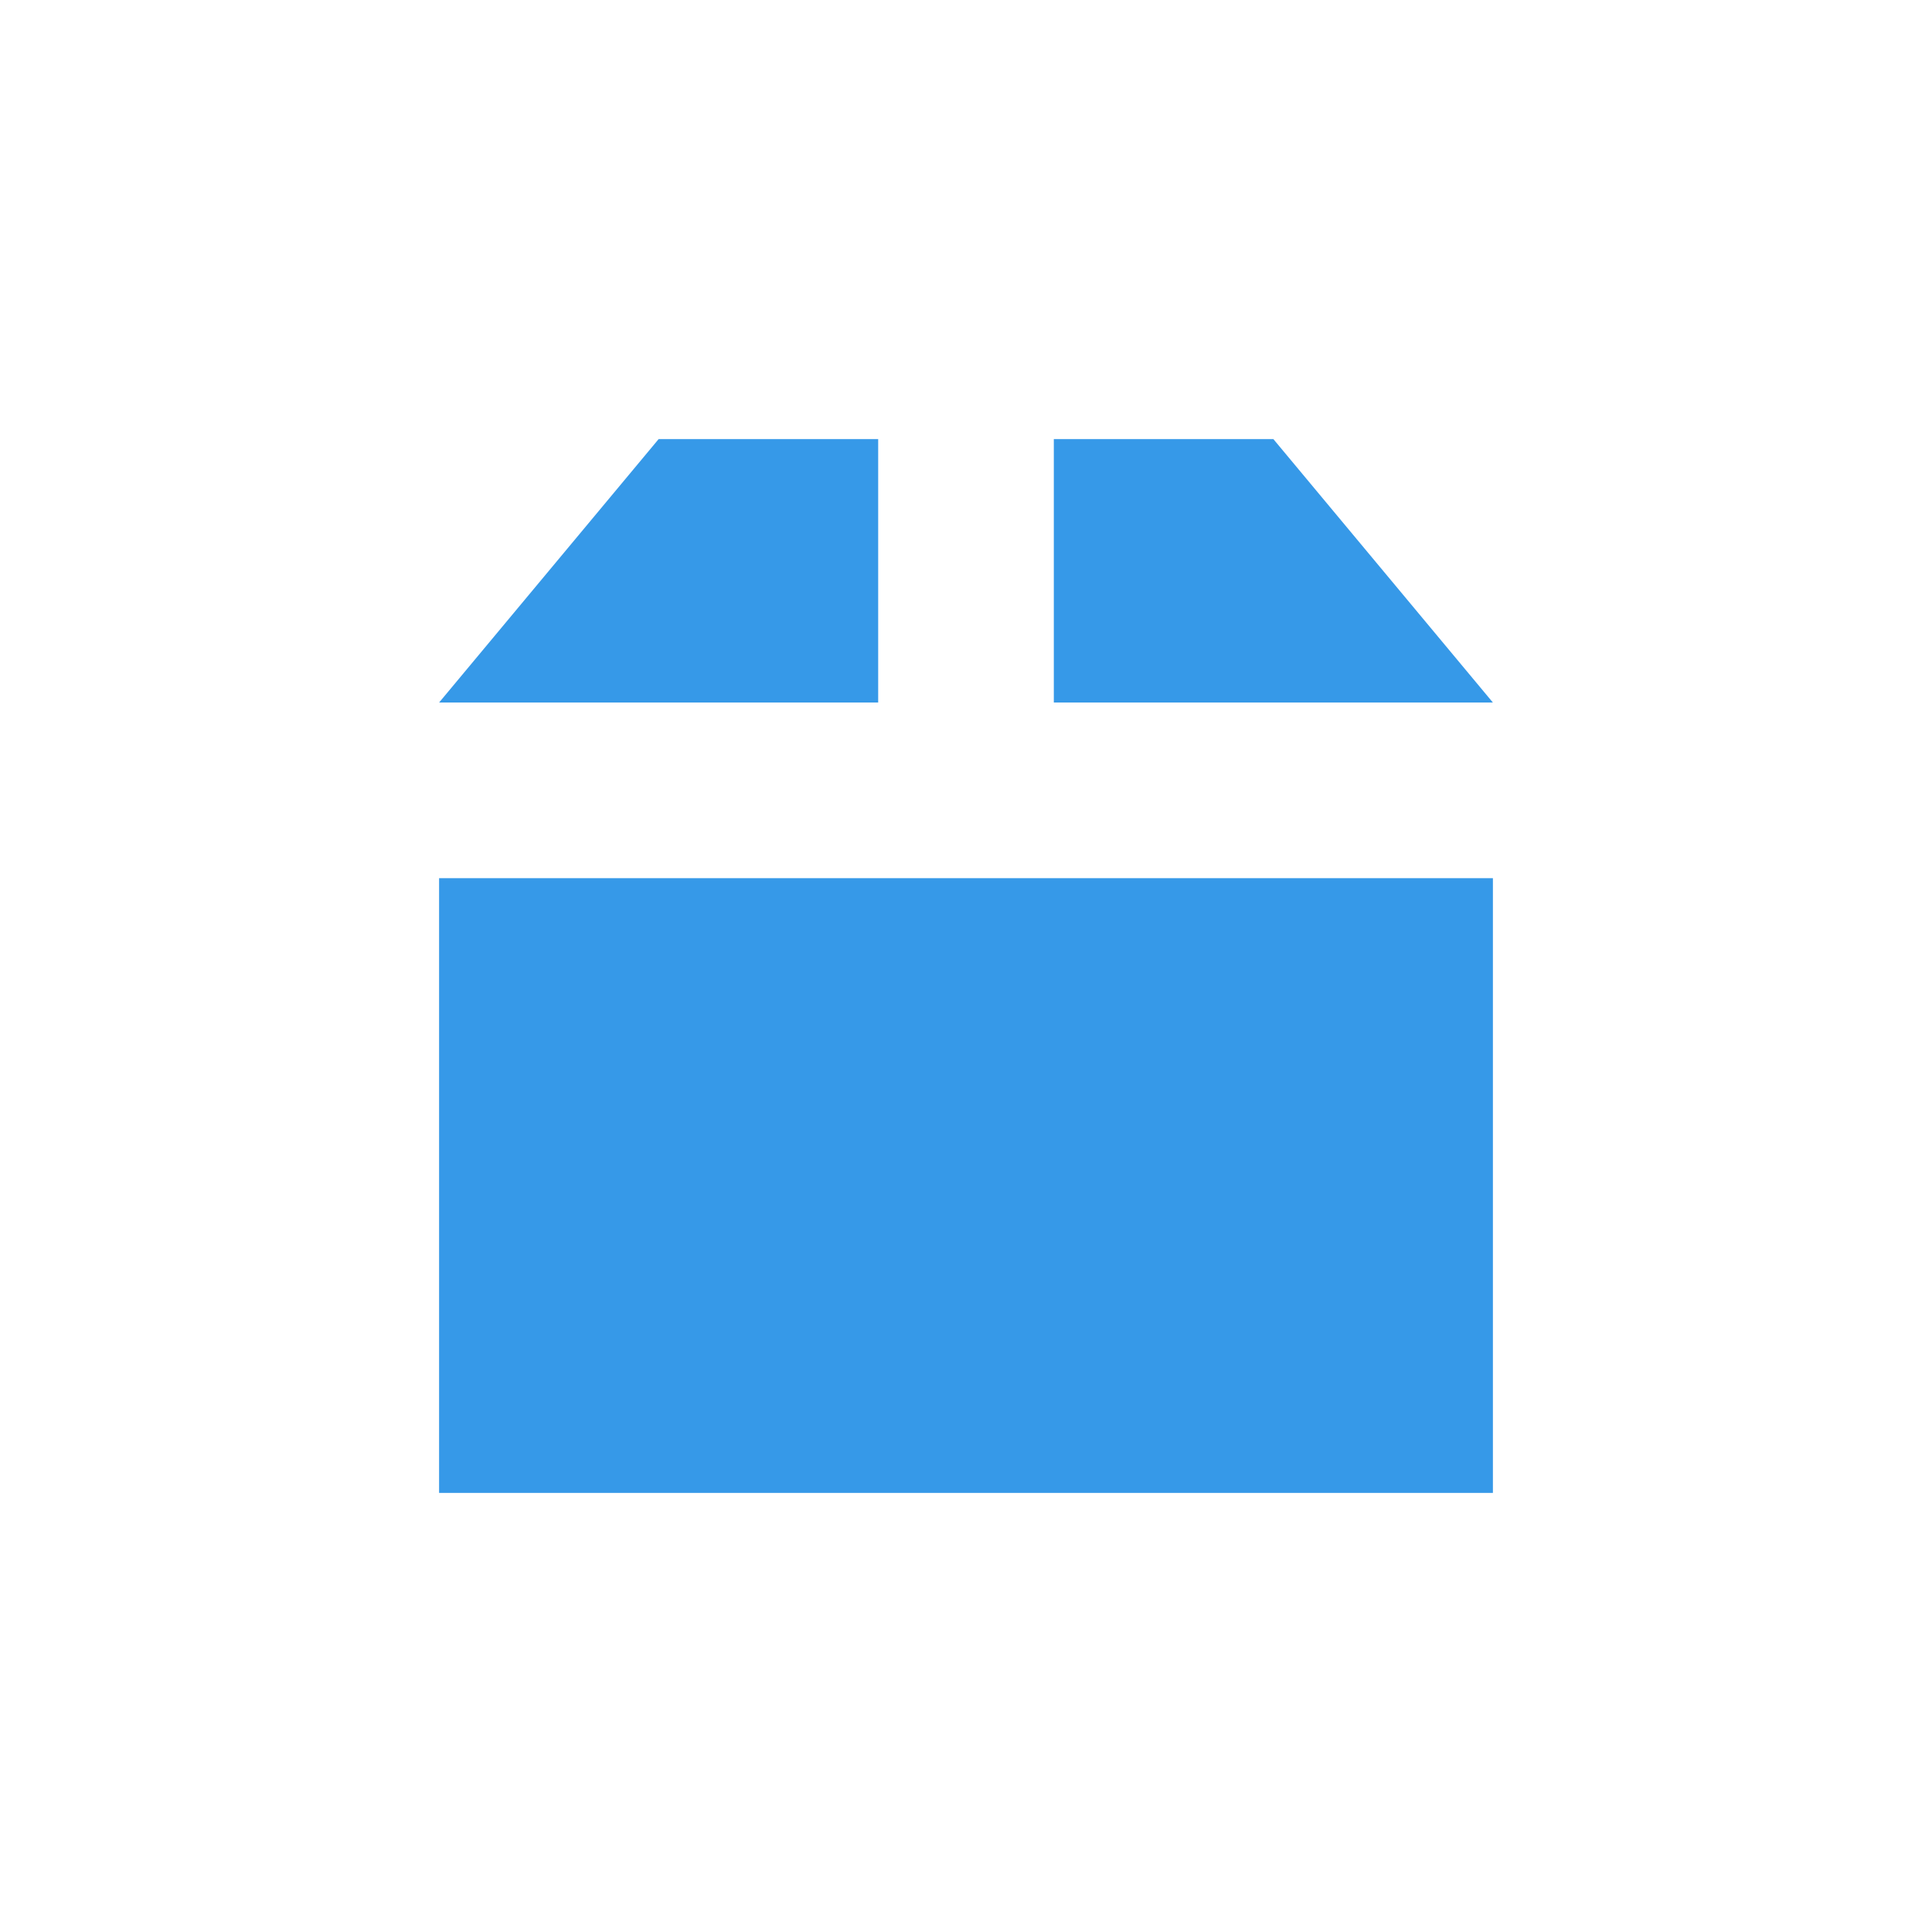 <svg xmlns="http://www.w3.org/2000/svg" width="22" height="22" version="1.1">
 <g transform="translate(-1,-1)">
  <circle style="fill:#111111;fill-opacity:0" cx="12" cy="12" r="10"/>
  <path style="fill:#3699e8" d="M 8.5,6 6,9 11,9 11,6 Z"/>
  <path style="fill:#3699e8" d="m 13,6 0,3 5,0 -2.5,-3 z"/>
  <path style="fill:#3699e8" d="m 6,11 0,7 12,0 0,-7 z"/>
 </g>
</svg>
